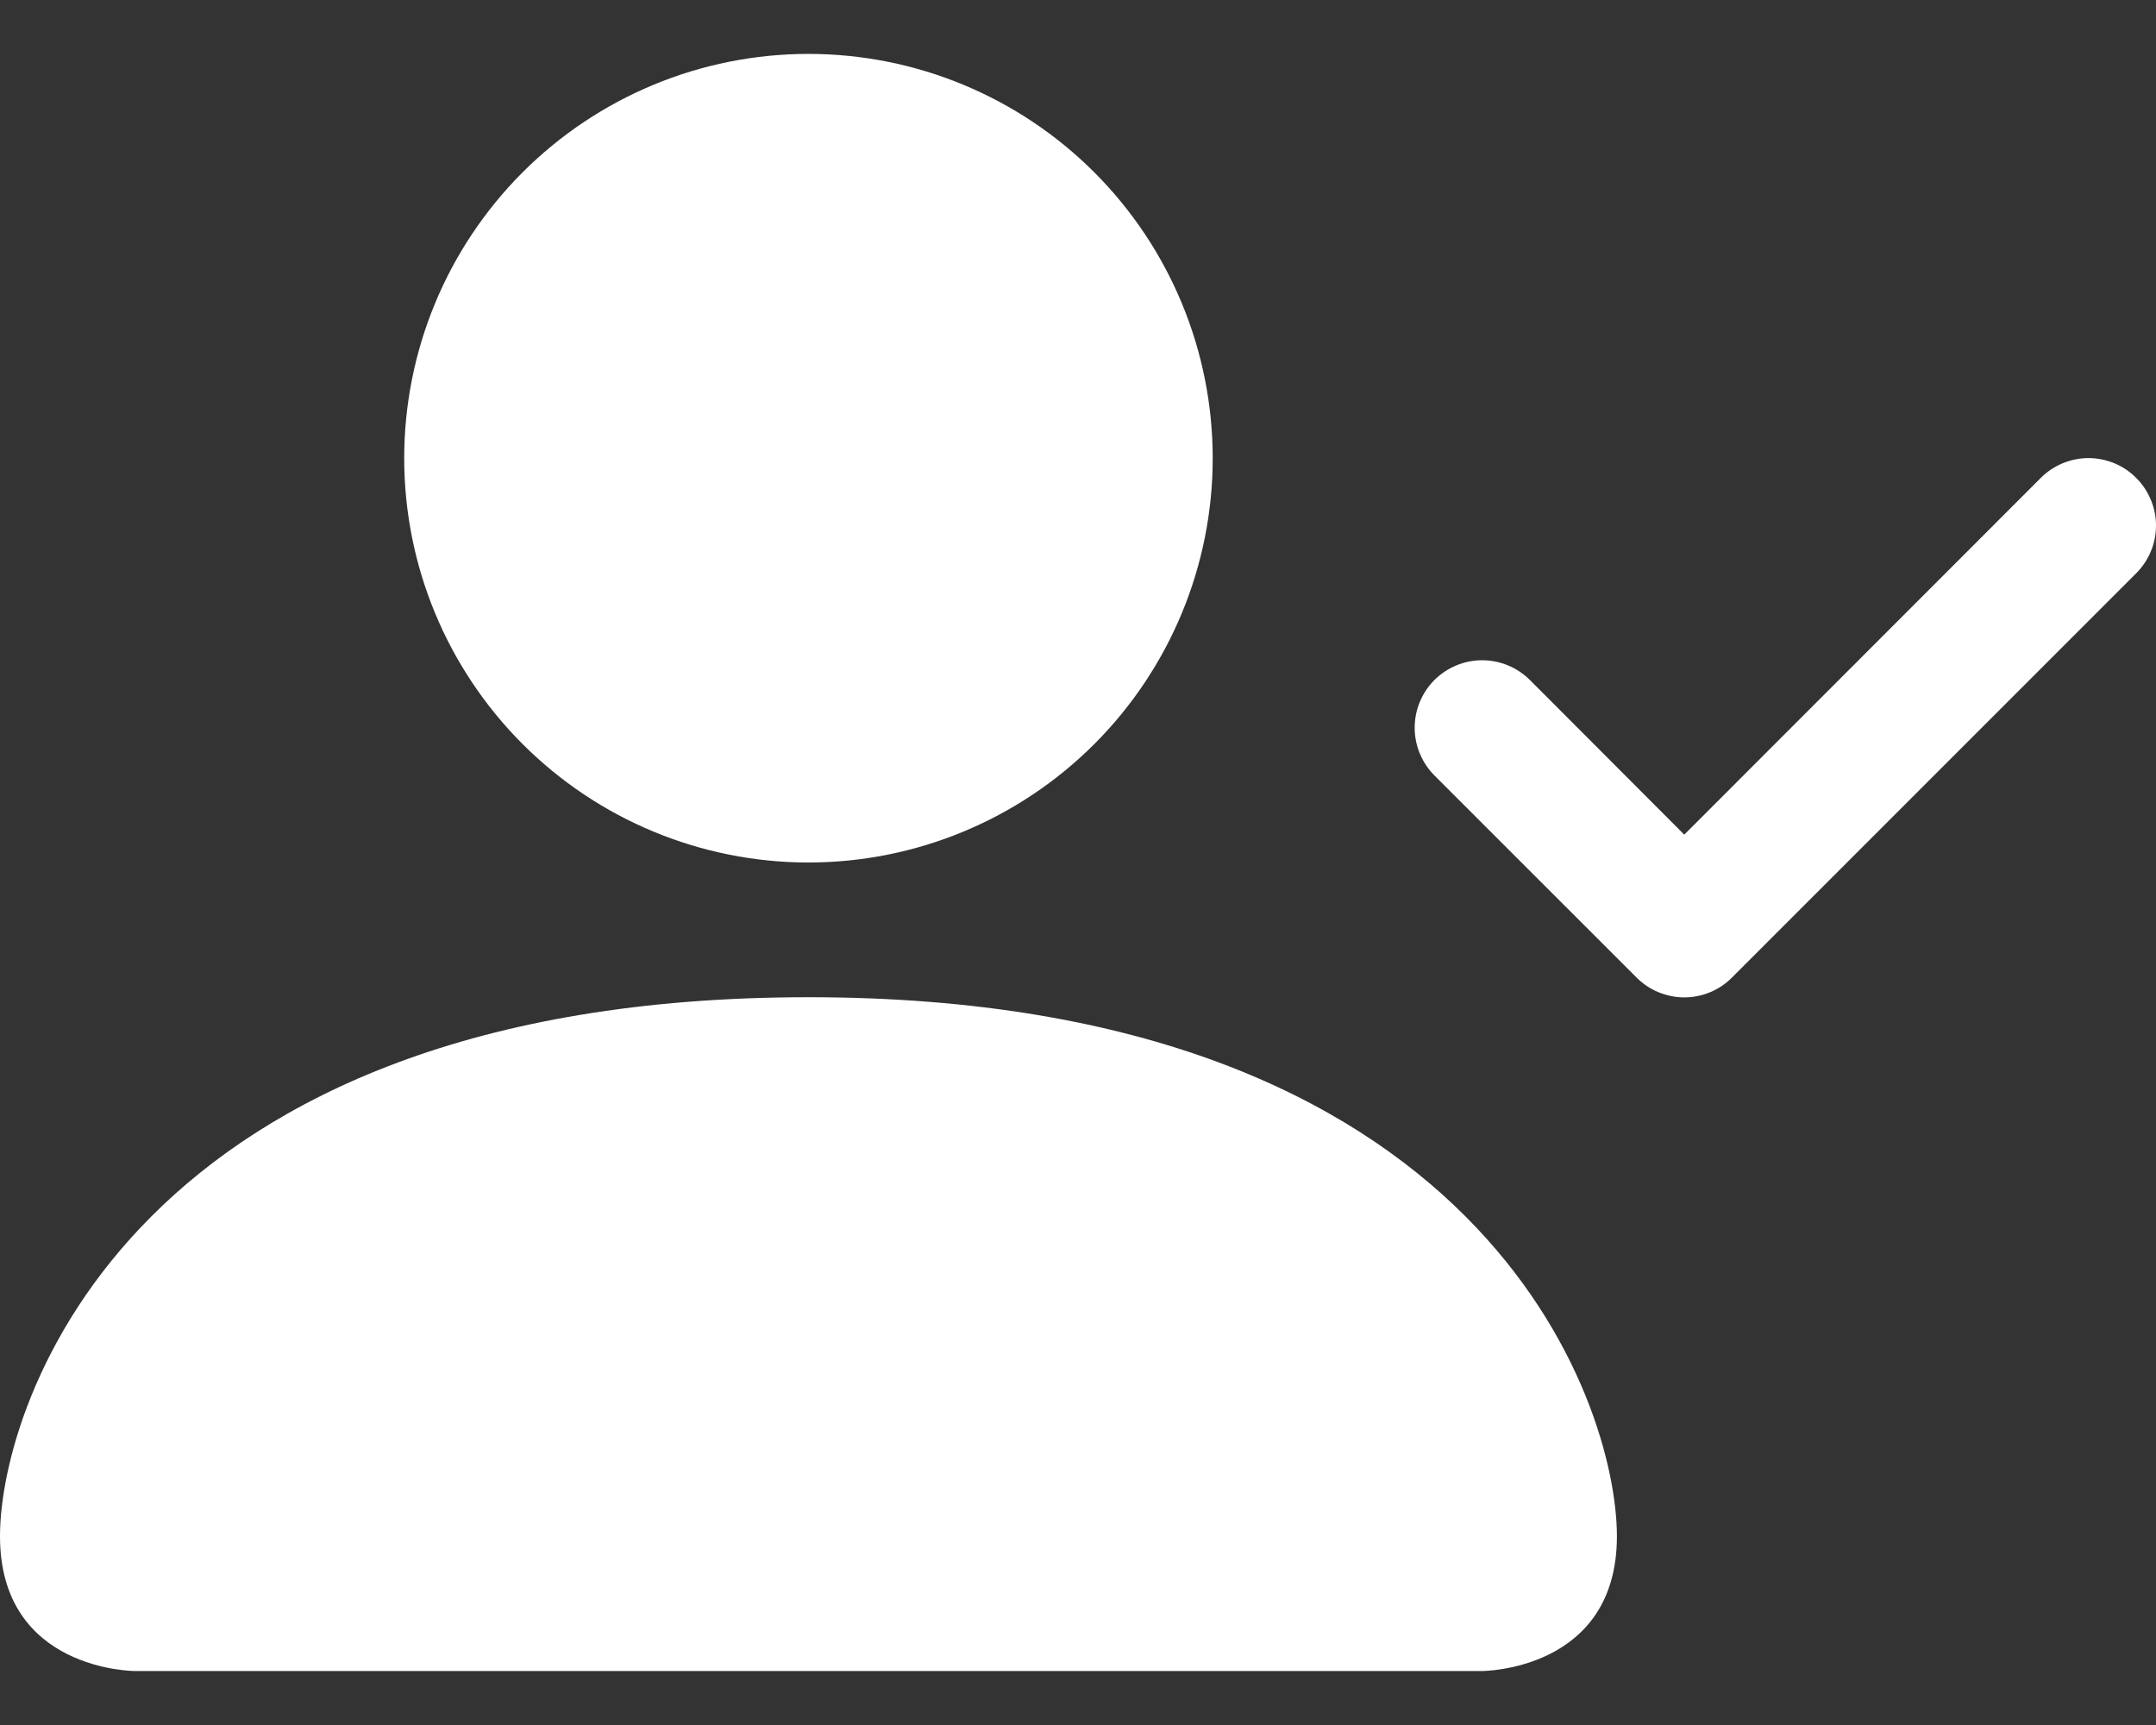 <svg width="25" height="20" viewBox="0 0 25 20" fill="none" xmlns="http://www.w3.org/2000/svg">
<rect x="0" y="0" width="25" height="20" fill="#333333" stroke="none"/>
<path fill-rule="evenodd" clip-rule="evenodd" d="M24.77 5.541C24.843 5.613 24.901 5.7 24.94 5.795C24.98 5.889 25 5.991 25 6.094C25 6.197 24.98 6.298 24.94 6.393C24.901 6.488 24.843 6.574 24.77 6.647L20.083 11.334C20.011 11.407 19.924 11.465 19.83 11.504C19.735 11.543 19.633 11.564 19.53 11.564C19.427 11.564 19.326 11.543 19.231 11.504C19.136 11.465 19.05 11.407 18.977 11.334L16.633 8.991C16.487 8.844 16.404 8.645 16.404 8.438C16.404 8.23 16.487 8.031 16.633 7.884C16.78 7.738 16.979 7.655 17.186 7.655C17.394 7.655 17.593 7.738 17.74 7.884L19.53 9.677L23.664 5.541C23.737 5.468 23.823 5.41 23.918 5.371C24.013 5.332 24.115 5.311 24.217 5.311C24.32 5.311 24.422 5.332 24.517 5.371C24.612 5.41 24.698 5.468 24.77 5.541Z" fill="white"/>
<path d="M1.562 19.374C1.562 19.374 0 19.374 0 17.812C0 16.25 1.562 11.562 9.374 11.562C17.186 11.562 18.749 16.25 18.749 17.812C18.749 19.374 17.186 19.374 17.186 19.374H1.562ZM9.374 10C10.618 10 11.81 9.506 12.689 8.627C13.568 7.748 14.062 6.556 14.062 5.313C14.062 4.07 13.568 2.877 12.689 1.998C11.81 1.119 10.618 0.625 9.374 0.625C8.131 0.625 6.939 1.119 6.06 1.998C5.181 2.877 4.687 4.07 4.687 5.313C4.687 6.556 5.181 7.748 6.06 8.627C6.939 9.506 8.131 10 9.374 10Z" fill="white"/>
</svg>
